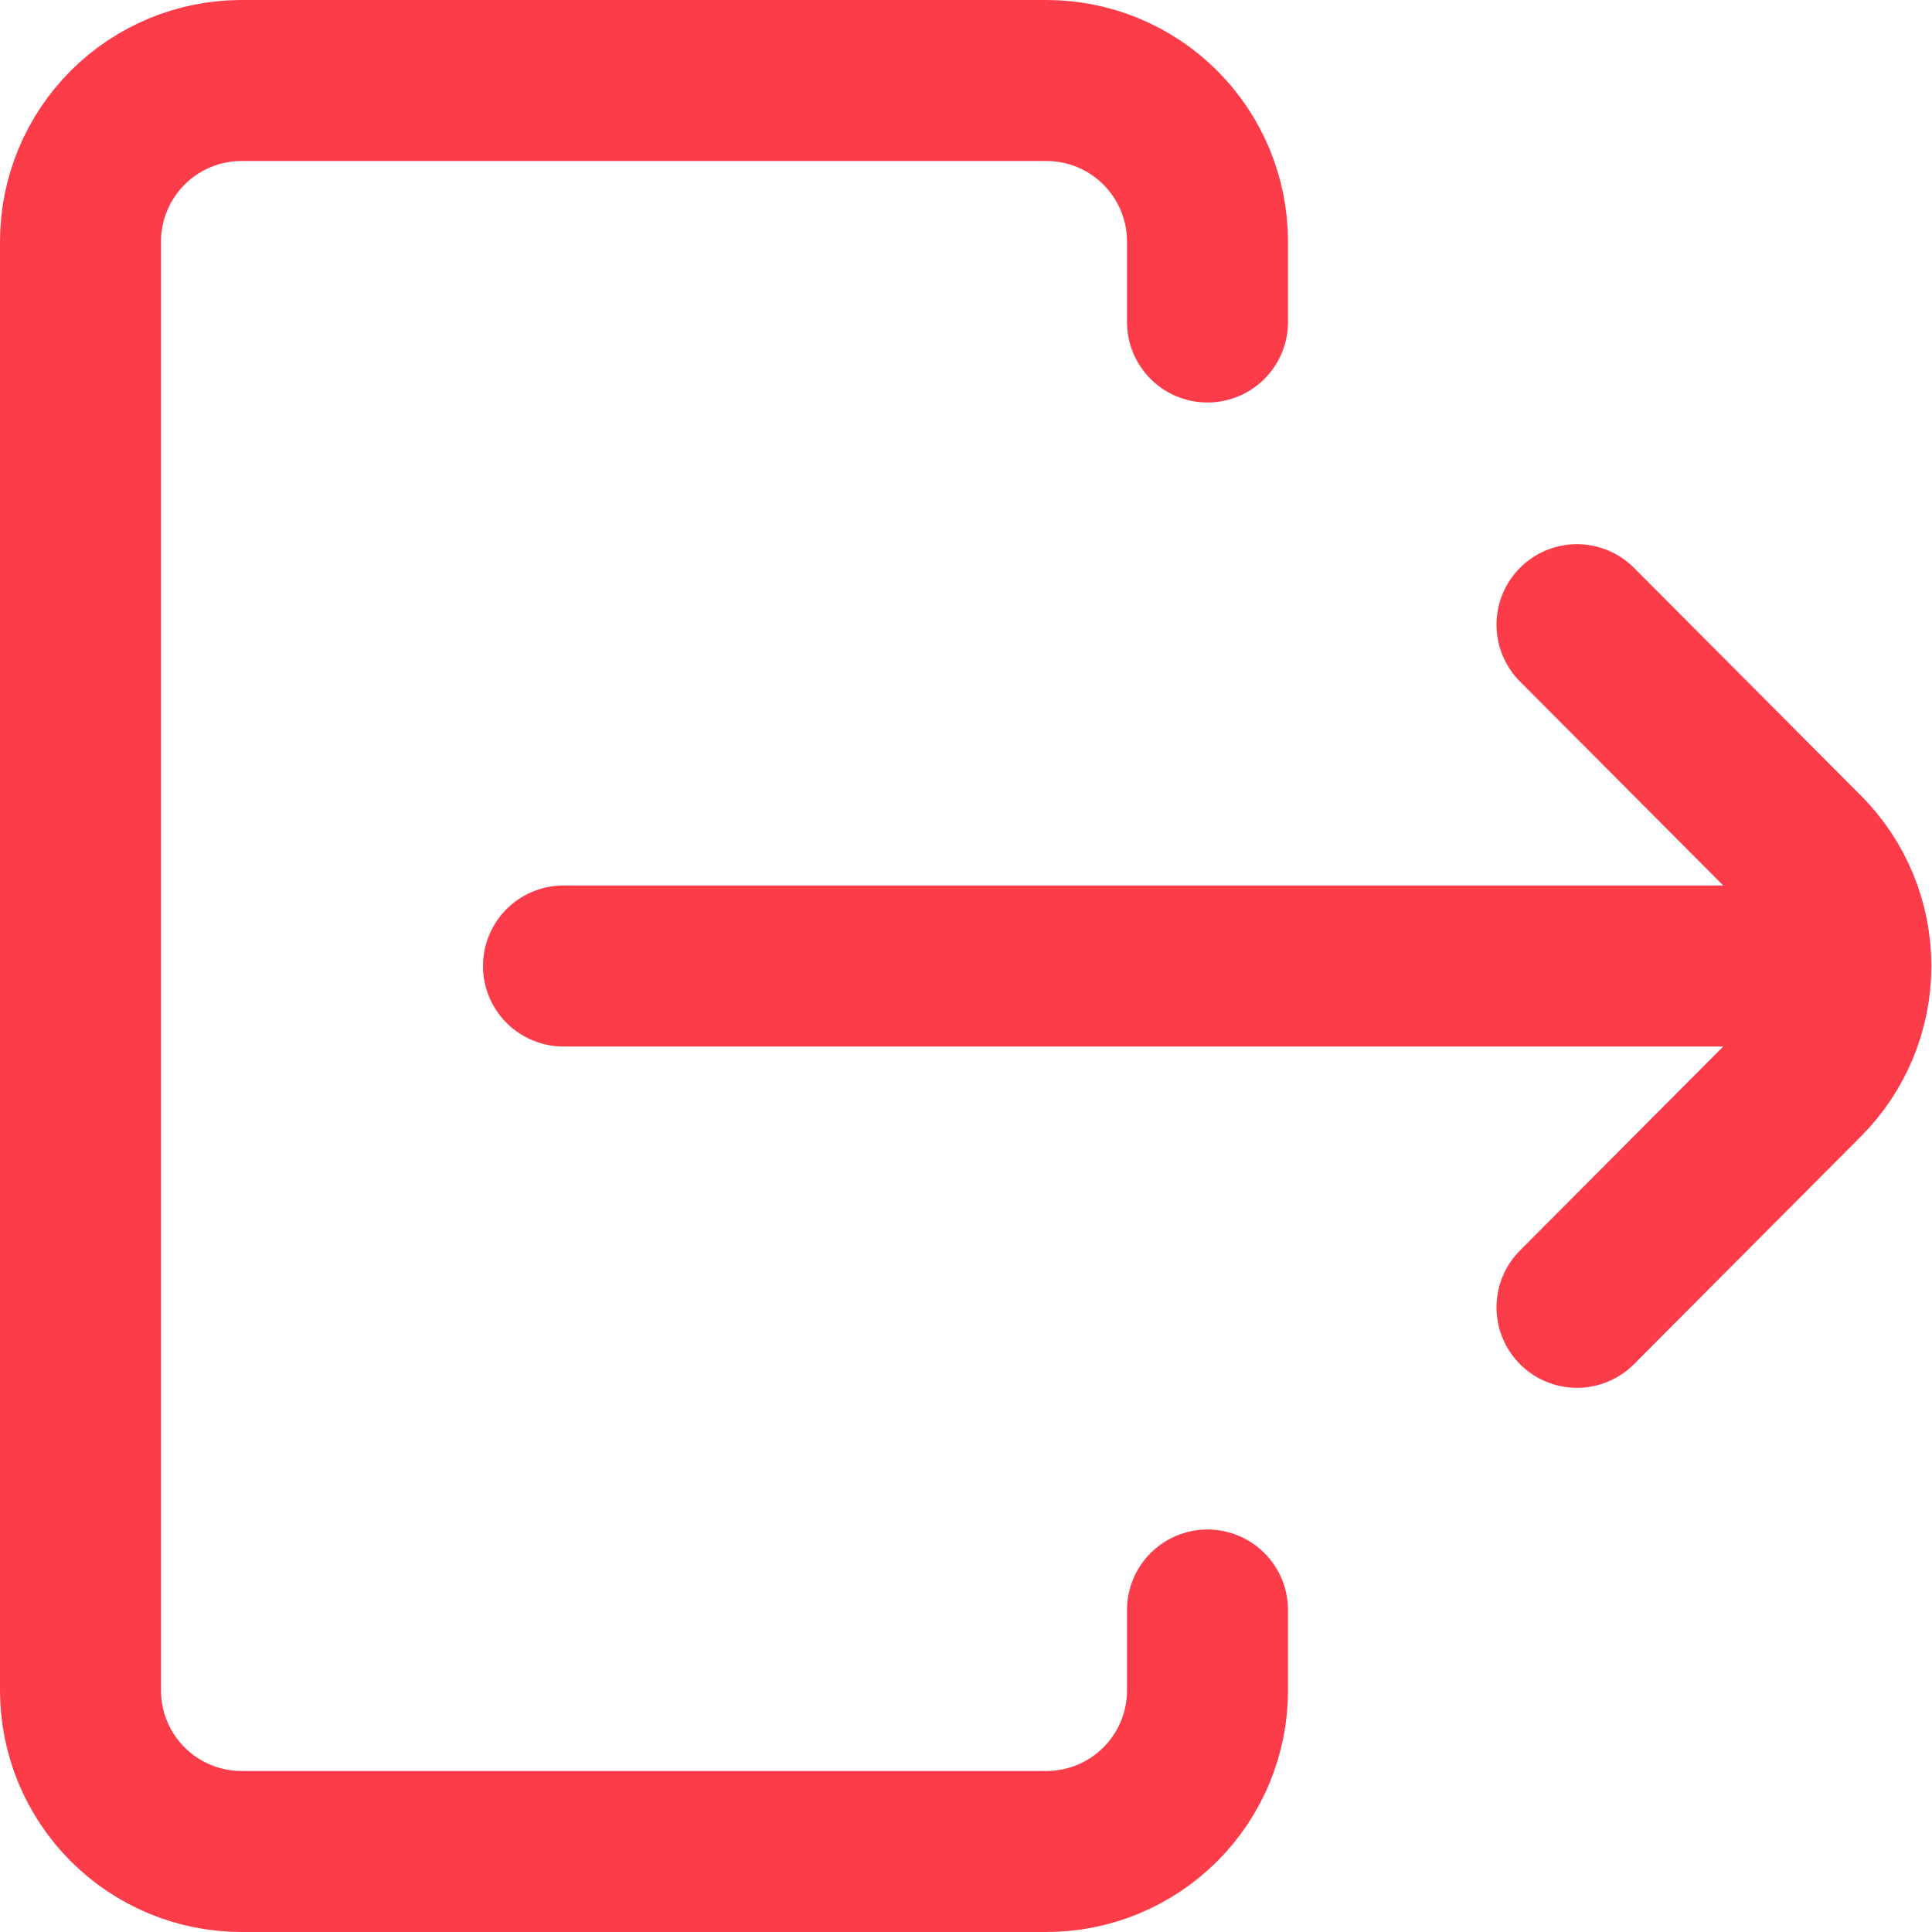 <svg width="24" height="24" viewBox="0 0 24 24" fill="none" xmlns="http://www.w3.org/2000/svg">
<g id="logout">
<path id="Vector" d="M15 4V3C15 2.47 14.789 1.961 14.414 1.586C14.039 1.211 13.53 1 13 1H3C2.47 1 1.961 1.211 1.586 1.586C1.211 1.961 1 2.47 1 3V21C1 21.53 1.211 22.039 1.586 22.414C1.961 22.789 2.47 23 3 23H13C13.53 23 14.039 22.789 14.414 22.414C14.789 22.039 15 21.53 15 21V20" stroke="#FD3C4A" stroke-width="2" stroke-linecap="round" stroke-linejoin="round"/>
<path id="Vector_2" d="M7 12H22.83" stroke="#FD3C4A" stroke-width="2" stroke-linecap="round" stroke-linejoin="round"/>
<path id="Vector_3" d="M19.59 7.76L22.41 10.59C22.783 10.964 22.992 11.471 22.992 12C22.992 12.528 22.783 13.035 22.41 13.41L19.59 16.24" stroke="#FD3C4A" stroke-width="2" stroke-linecap="round" stroke-linejoin="round"/>
</g>
</svg>

